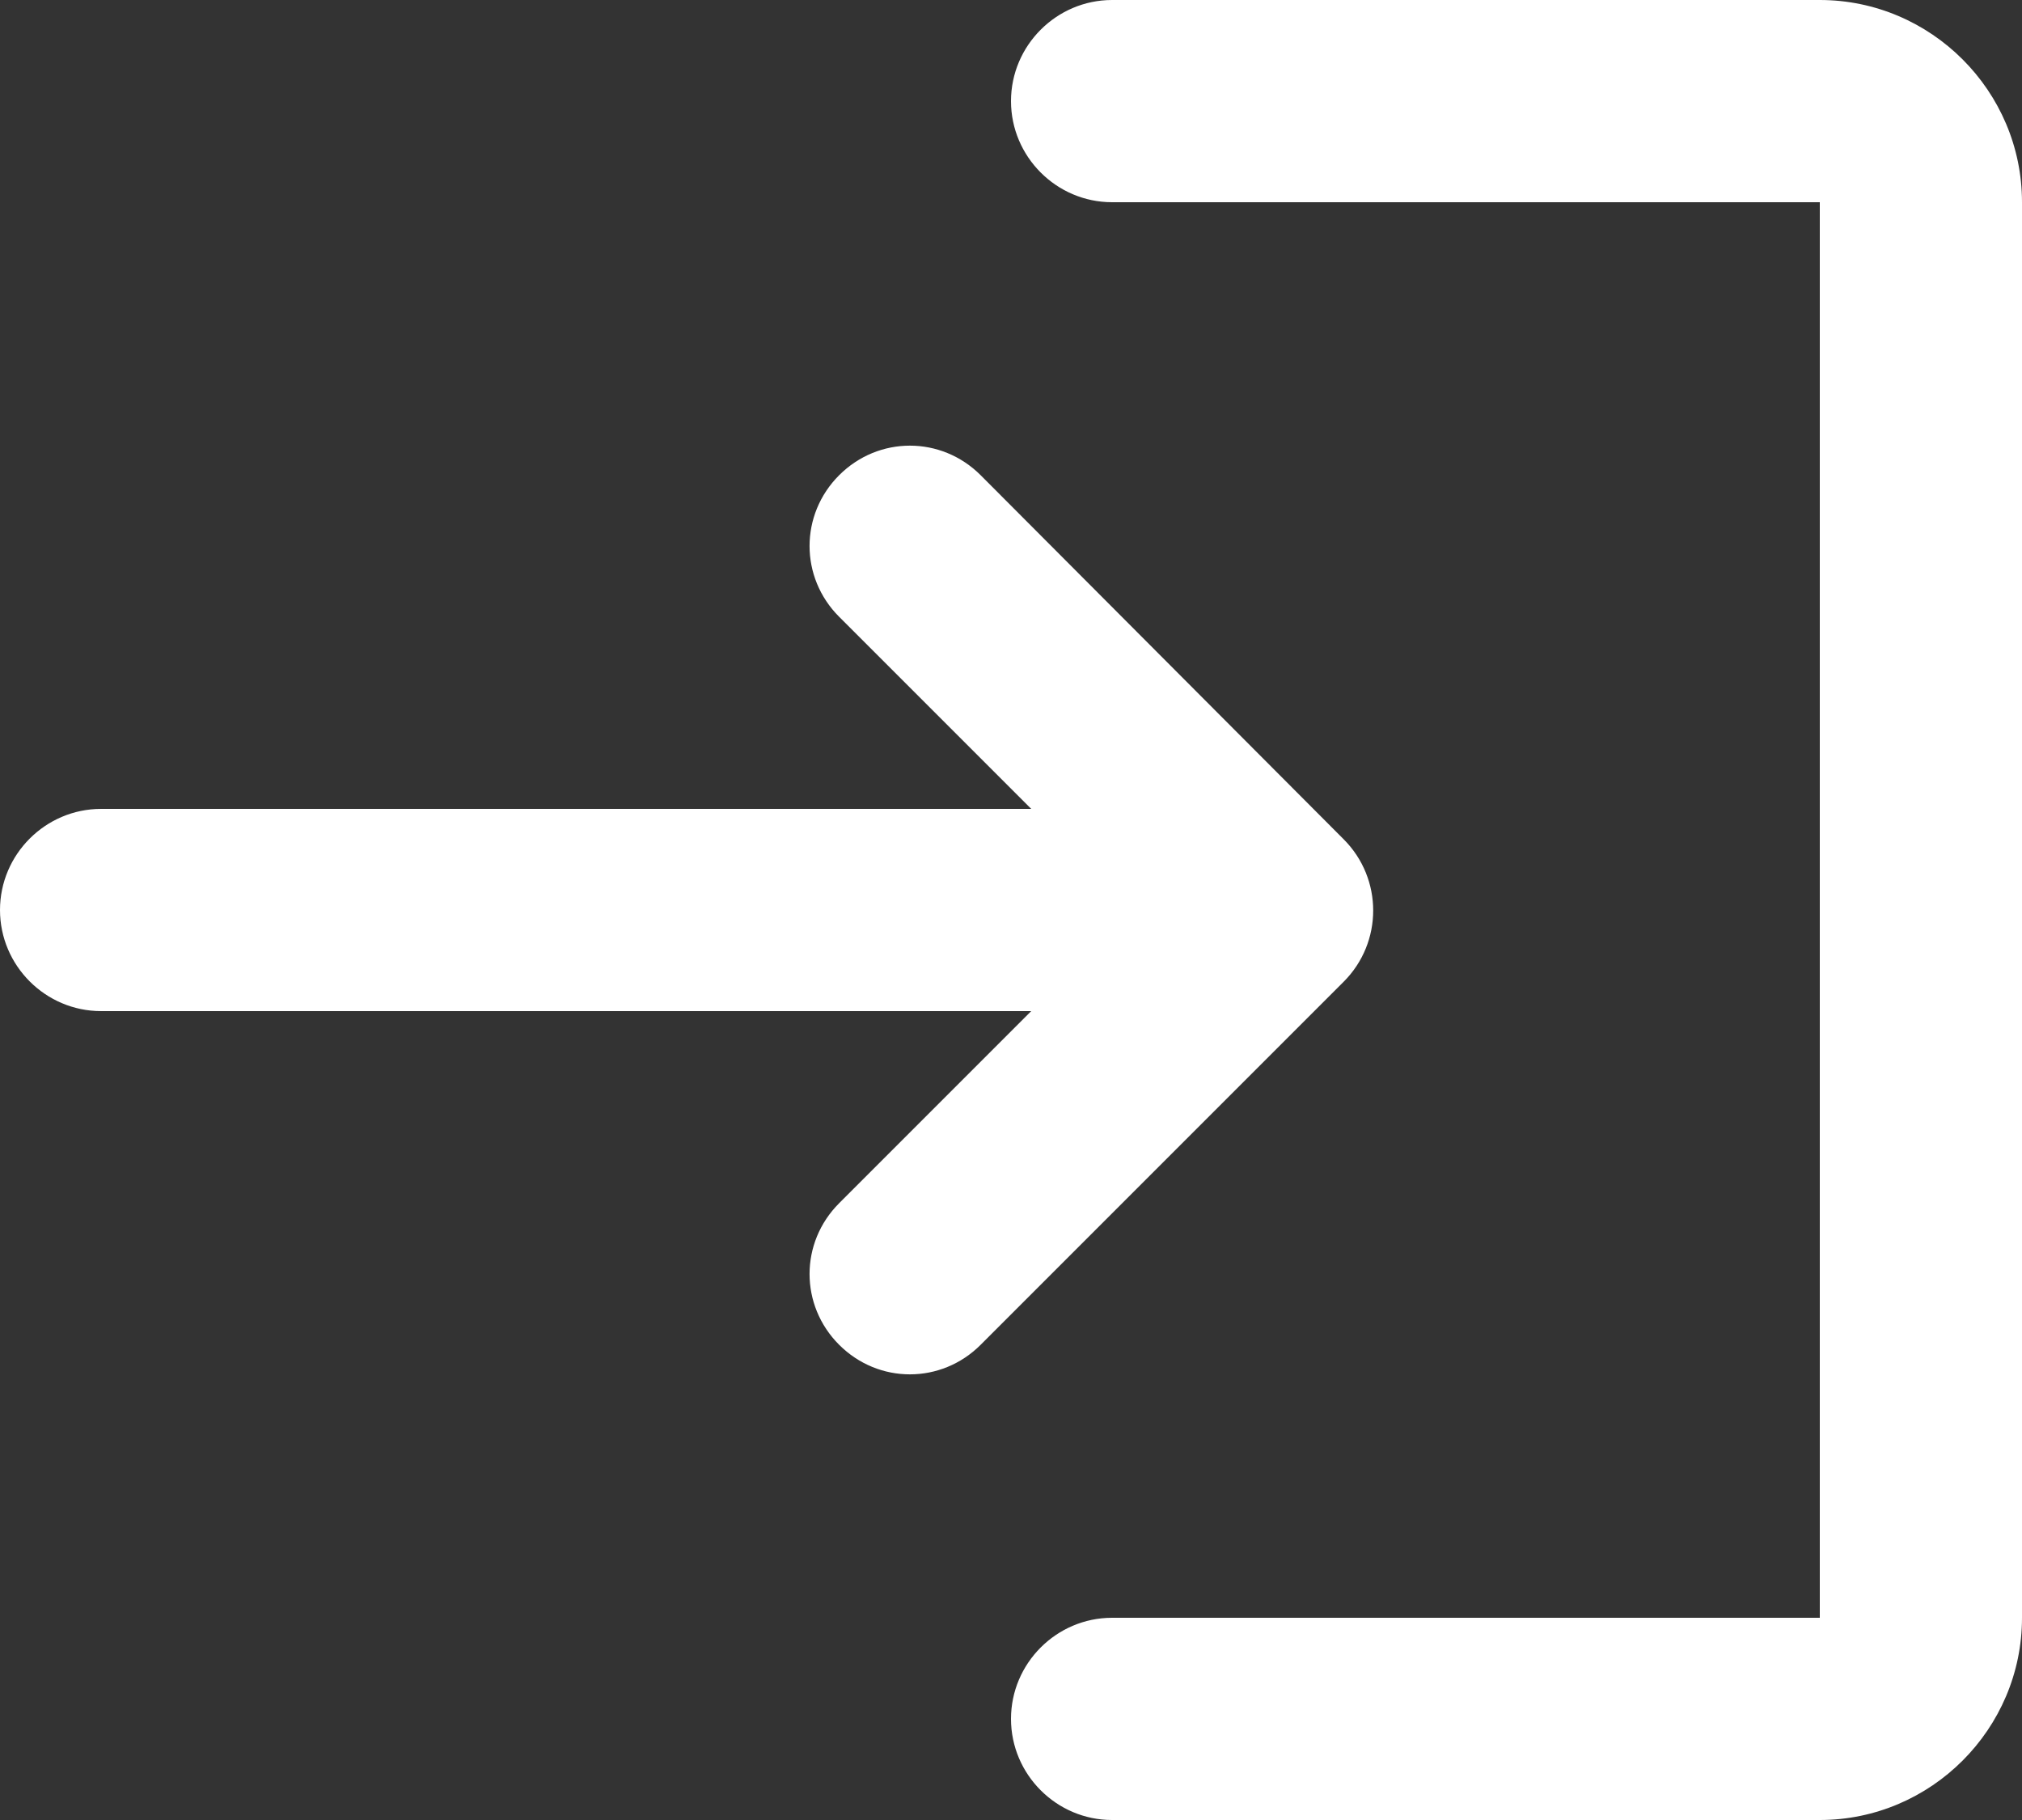 <svg width="20" height="18" viewBox="0 0 20 18" fill="none" xmlns="http://www.w3.org/2000/svg">
<rect x="0" y="0" width="20" height="18" fill="#333333" stroke="none"/>
<path d="M8.3 4.7C7.91 5.09 7.91 5.71 8.3 6.1L10.2 8H1C0.45 8 0 8.45 0 9C0 9.55 0.45 10 1 10H10.2L8.3 11.9C7.91 12.29 7.91 12.91 8.3 13.3C8.69 13.69 9.31 13.69 9.7 13.3L13.29 9.71C13.68 9.32 13.68 8.69 13.29 8.3L9.7 4.7C9.31 4.31 8.69 4.31 8.3 4.7ZM18 16H11C10.45 16 10 16.45 10 17C10 17.55 10.45 18 11 18H18C19.1 18 20 17.1 20 16V2C20 0.9 19.1 0 18 0H11C10.45 0 10 0.45 10 1C10 1.55 10.45 2 11 2H18V16Z" fill="white"/>
</svg>
